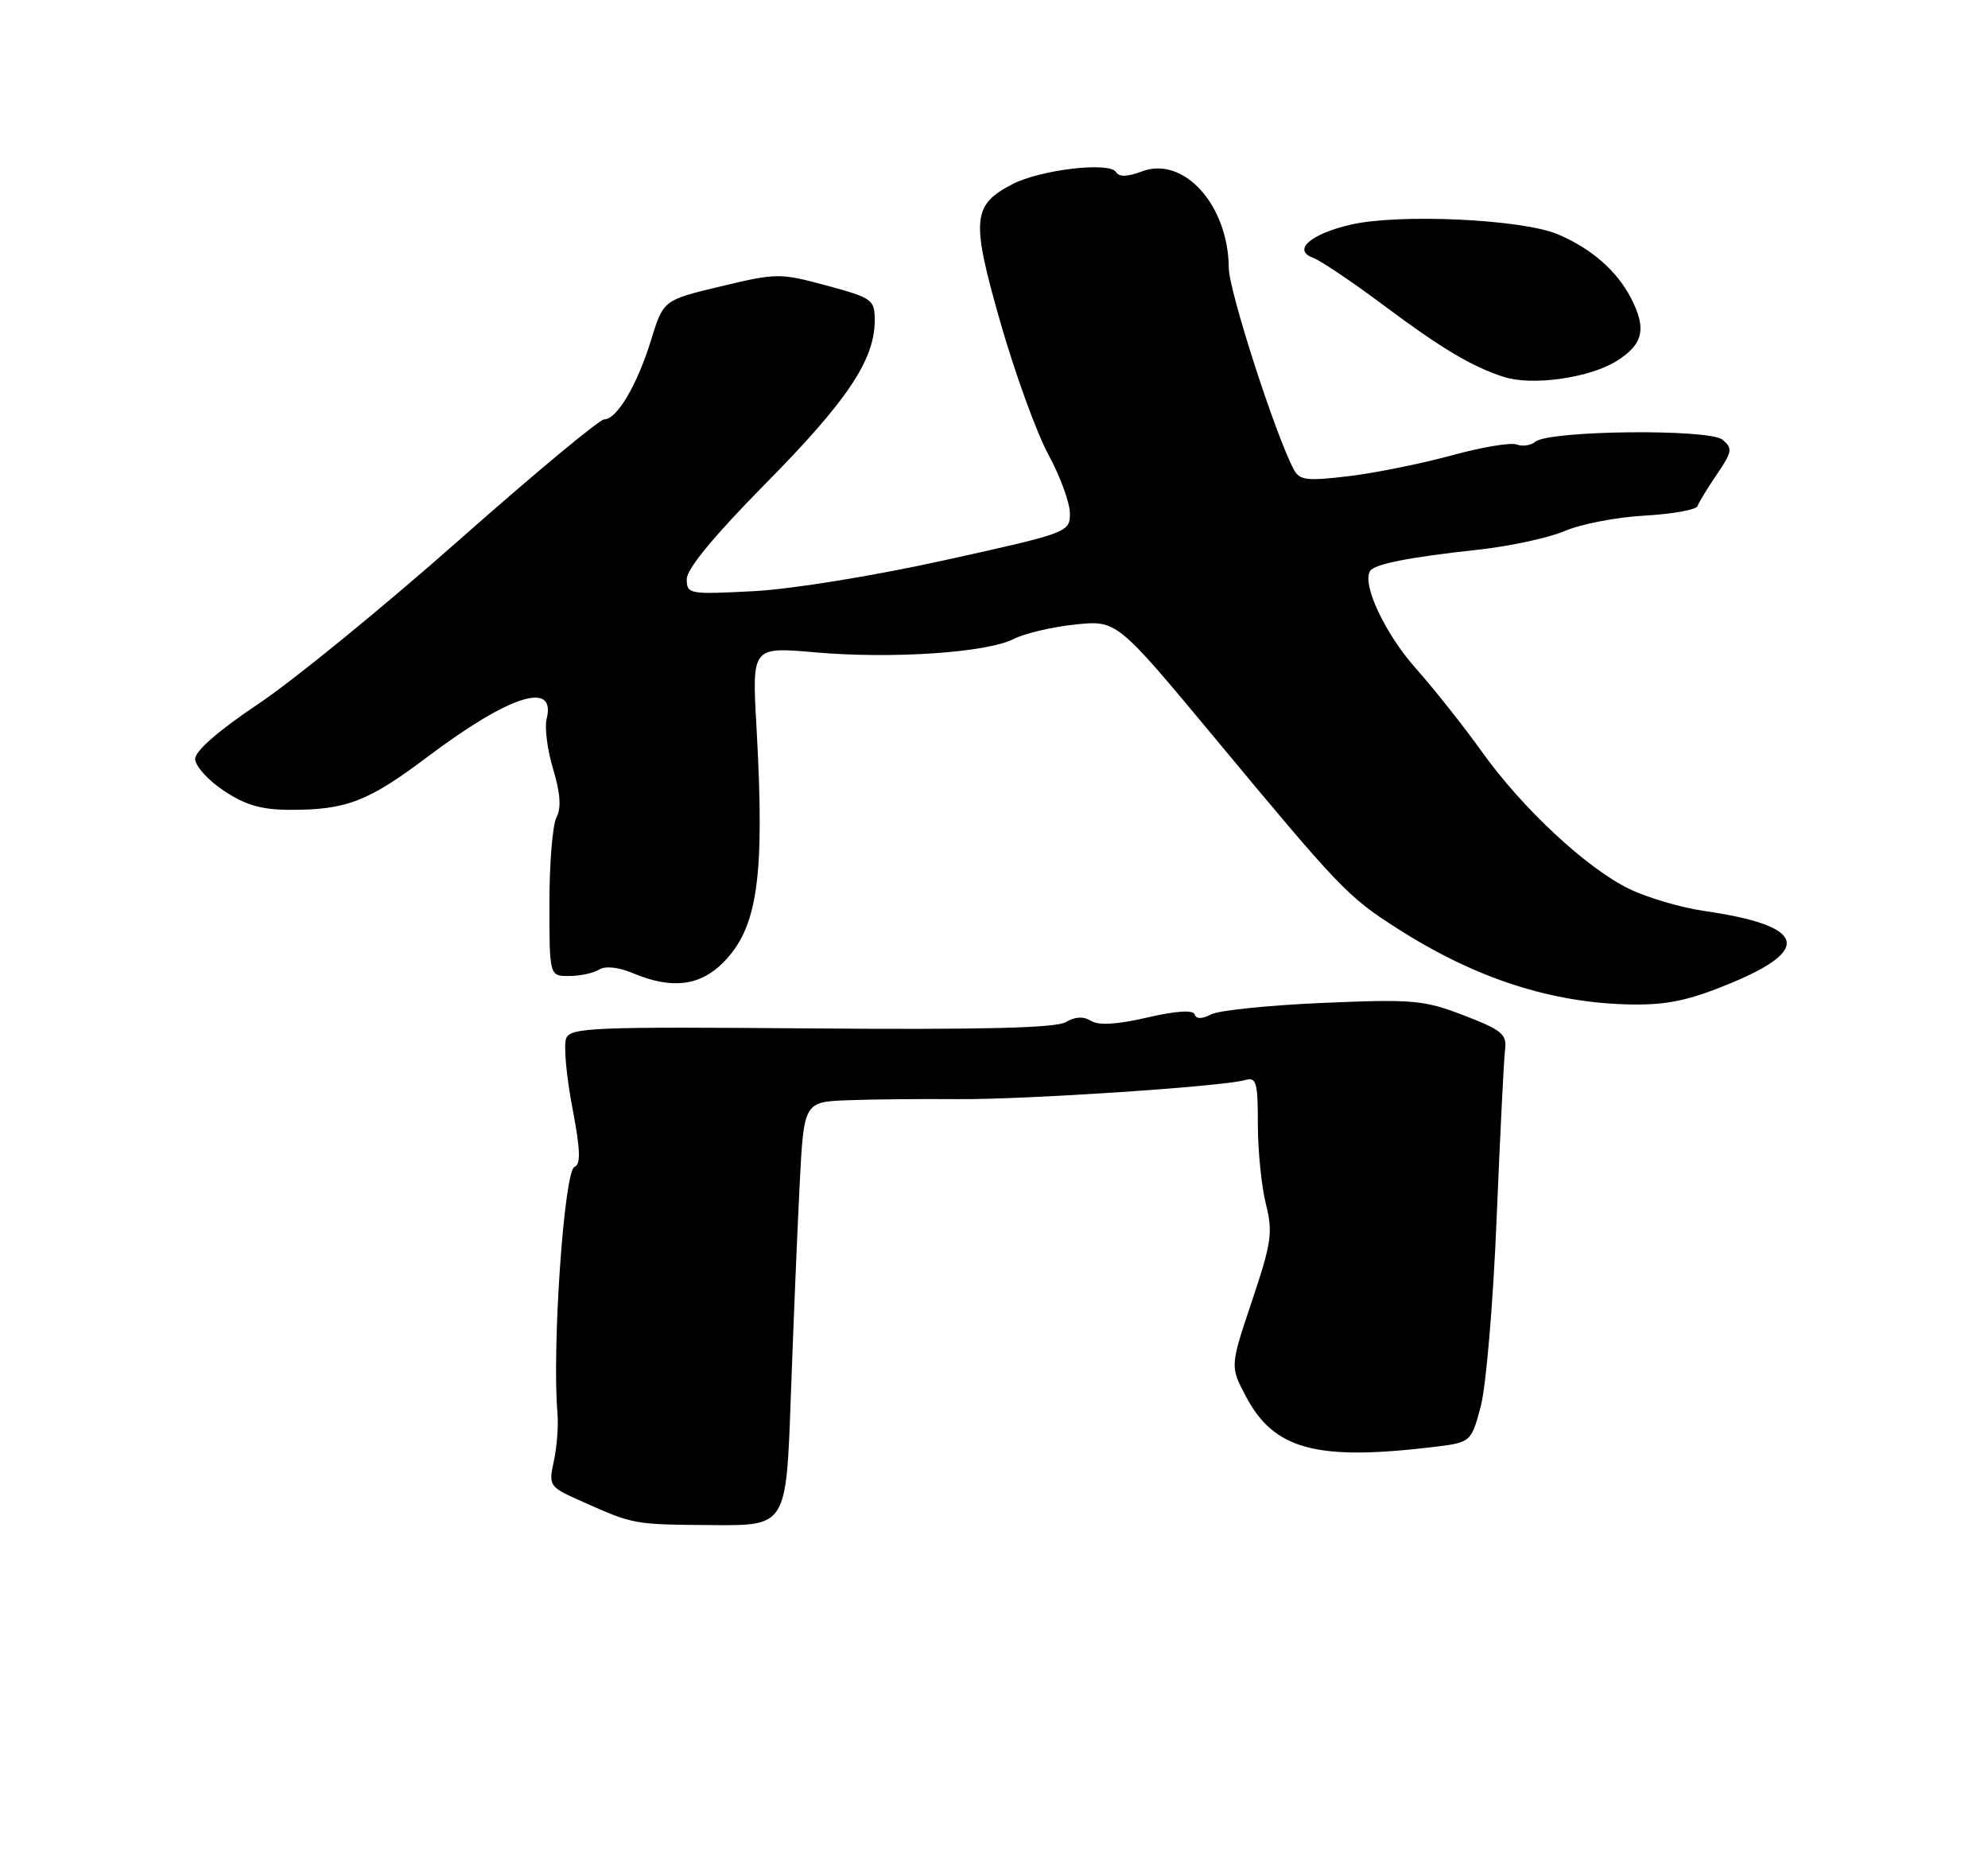 <?xml version="1.0" encoding="UTF-8" standalone="no"?>
<!DOCTYPE svg PUBLIC "-//W3C//DTD SVG 1.1//EN" "http://www.w3.org/Graphics/SVG/1.1/DTD/svg11.dtd" >
<svg xmlns="http://www.w3.org/2000/svg" xmlns:xlink="http://www.w3.org/1999/xlink" version="1.1" viewBox="0 0 275 257">
 <g >
 <path fill="currentColor"
d=" M 109.39 193.25 C 109.74 183.49 110.29 170.30 110.61 163.94 C 111.20 152.38 111.20 152.38 117.35 152.16 C 120.73 152.03 127.55 151.97 132.50 152.01 C 141.75 152.09 169.13 150.27 172.25 149.37 C 173.79 148.93 174.00 149.65 174.00 155.49 C 174.00 159.13 174.50 164.09 175.11 166.51 C 176.10 170.44 175.89 171.86 173.18 179.94 C 170.15 188.97 170.15 188.97 172.35 193.13 C 176.22 200.45 182.03 202.04 198.00 200.15 C 203.50 199.50 203.50 199.50 204.83 194.50 C 205.57 191.75 206.56 180.05 207.03 168.50 C 207.51 156.95 208.03 146.43 208.20 145.12 C 208.46 143.04 207.73 142.44 202.50 140.43 C 196.96 138.30 195.47 138.17 183.00 138.70 C 175.57 139.02 168.62 139.73 167.55 140.28 C 166.25 140.95 165.48 140.95 165.26 140.29 C 165.05 139.65 162.68 139.80 158.71 140.72 C 154.54 141.69 151.99 141.84 150.93 141.19 C 149.89 140.54 148.73 140.59 147.43 141.36 C 146.06 142.17 135.84 142.42 112.23 142.23 C 81.93 141.98 78.90 142.11 78.31 143.62 C 77.96 144.54 78.34 148.81 79.16 153.11 C 80.29 159.00 80.36 161.03 79.48 161.37 C 78.03 161.92 76.33 186.54 77.12 195.50 C 77.26 197.15 77.04 200.10 76.62 202.04 C 75.86 205.54 75.92 205.62 80.68 207.73 C 87.70 210.85 87.59 210.84 98.63 210.92 C 108.76 211.00 108.76 211.00 109.39 193.25 Z  M 239.57 135.91 C 250.83 131.22 249.57 127.98 235.71 125.98 C 232.53 125.52 227.88 124.15 225.38 122.94 C 219.48 120.08 210.55 111.77 204.95 103.91 C 202.50 100.48 198.39 95.30 195.81 92.39 C 191.58 87.62 188.38 80.81 189.52 78.97 C 190.11 78.01 194.91 77.06 204.50 76.02 C 208.90 75.54 214.30 74.37 216.50 73.42 C 218.70 72.47 223.65 71.52 227.50 71.31 C 231.35 71.09 234.65 70.50 234.82 69.99 C 235.00 69.48 236.20 67.50 237.50 65.60 C 239.63 62.46 239.70 62.00 238.27 60.81 C 236.41 59.28 214.28 59.52 212.39 61.09 C 211.76 61.61 210.60 61.78 209.79 61.47 C 208.99 61.17 204.95 61.84 200.81 62.98 C 196.67 64.11 190.27 65.41 186.59 65.85 C 180.76 66.55 179.77 66.43 178.97 64.93 C 176.46 60.25 170.00 40.23 169.98 37.08 C 169.92 28.37 163.76 21.52 157.95 23.71 C 155.93 24.47 154.81 24.50 154.37 23.79 C 153.47 22.34 143.95 23.46 140.07 25.46 C 134.48 28.36 134.30 30.31 138.39 44.60 C 140.40 51.62 143.38 59.83 145.02 62.86 C 146.66 65.88 148.00 69.55 148.00 71.00 C 148.00 73.61 147.78 73.70 130.75 77.46 C 120.89 79.64 109.54 81.48 104.25 81.76 C 95.29 82.22 95.00 82.17 95.00 80.08 C 95.00 78.67 98.83 74.04 106.00 66.78 C 117.20 55.43 121.00 49.75 121.00 44.33 C 121.00 41.44 120.69 41.21 114.34 39.49 C 107.88 37.75 107.45 37.75 99.73 39.60 C 91.77 41.50 91.77 41.50 90.07 47.00 C 88.14 53.26 85.34 58.00 83.58 58.00 C 82.92 58.00 73.86 65.54 63.44 74.75 C 53.02 83.96 40.56 94.13 35.75 97.34 C 30.24 101.03 27.00 103.84 27.00 104.96 C 27.00 105.94 28.79 107.92 30.98 109.37 C 34.01 111.38 36.21 112.00 40.24 112.00 C 47.94 112.00 50.97 110.83 59.19 104.63 C 70.46 96.15 76.95 94.08 75.62 99.40 C 75.31 100.60 75.72 103.74 76.52 106.39 C 77.52 109.71 77.66 111.77 76.98 113.03 C 76.44 114.04 76.00 119.40 76.00 124.93 C 76.00 135.00 76.00 135.00 78.75 134.98 C 80.26 134.98 82.12 134.57 82.89 134.09 C 83.74 133.55 85.56 133.75 87.60 134.61 C 92.91 136.83 96.78 136.37 100.00 133.16 C 104.83 128.32 105.82 121.38 104.64 100.47 C 104.02 89.45 104.02 89.45 112.76 90.22 C 123.38 91.15 136.52 90.27 140.22 88.37 C 141.72 87.60 145.55 86.70 148.73 86.37 C 154.50 85.77 154.50 85.77 168.10 102.13 C 185.43 122.98 186.41 124.01 193.31 128.42 C 204.14 135.35 214.73 138.77 225.82 138.92 C 230.74 138.98 233.78 138.32 239.57 135.91 Z  M 223.57 49.96 C 227.32 47.64 227.82 45.48 225.60 41.20 C 223.62 37.41 220.14 34.38 215.49 32.40 C 210.55 30.31 193.46 29.52 186.80 31.08 C 181.26 32.37 178.75 34.60 181.64 35.65 C 182.66 36.03 187.03 38.96 191.34 42.18 C 199.34 48.16 203.54 50.67 207.99 52.12 C 211.89 53.39 219.78 52.30 223.57 49.96 Z "/>
</g>
</svg>